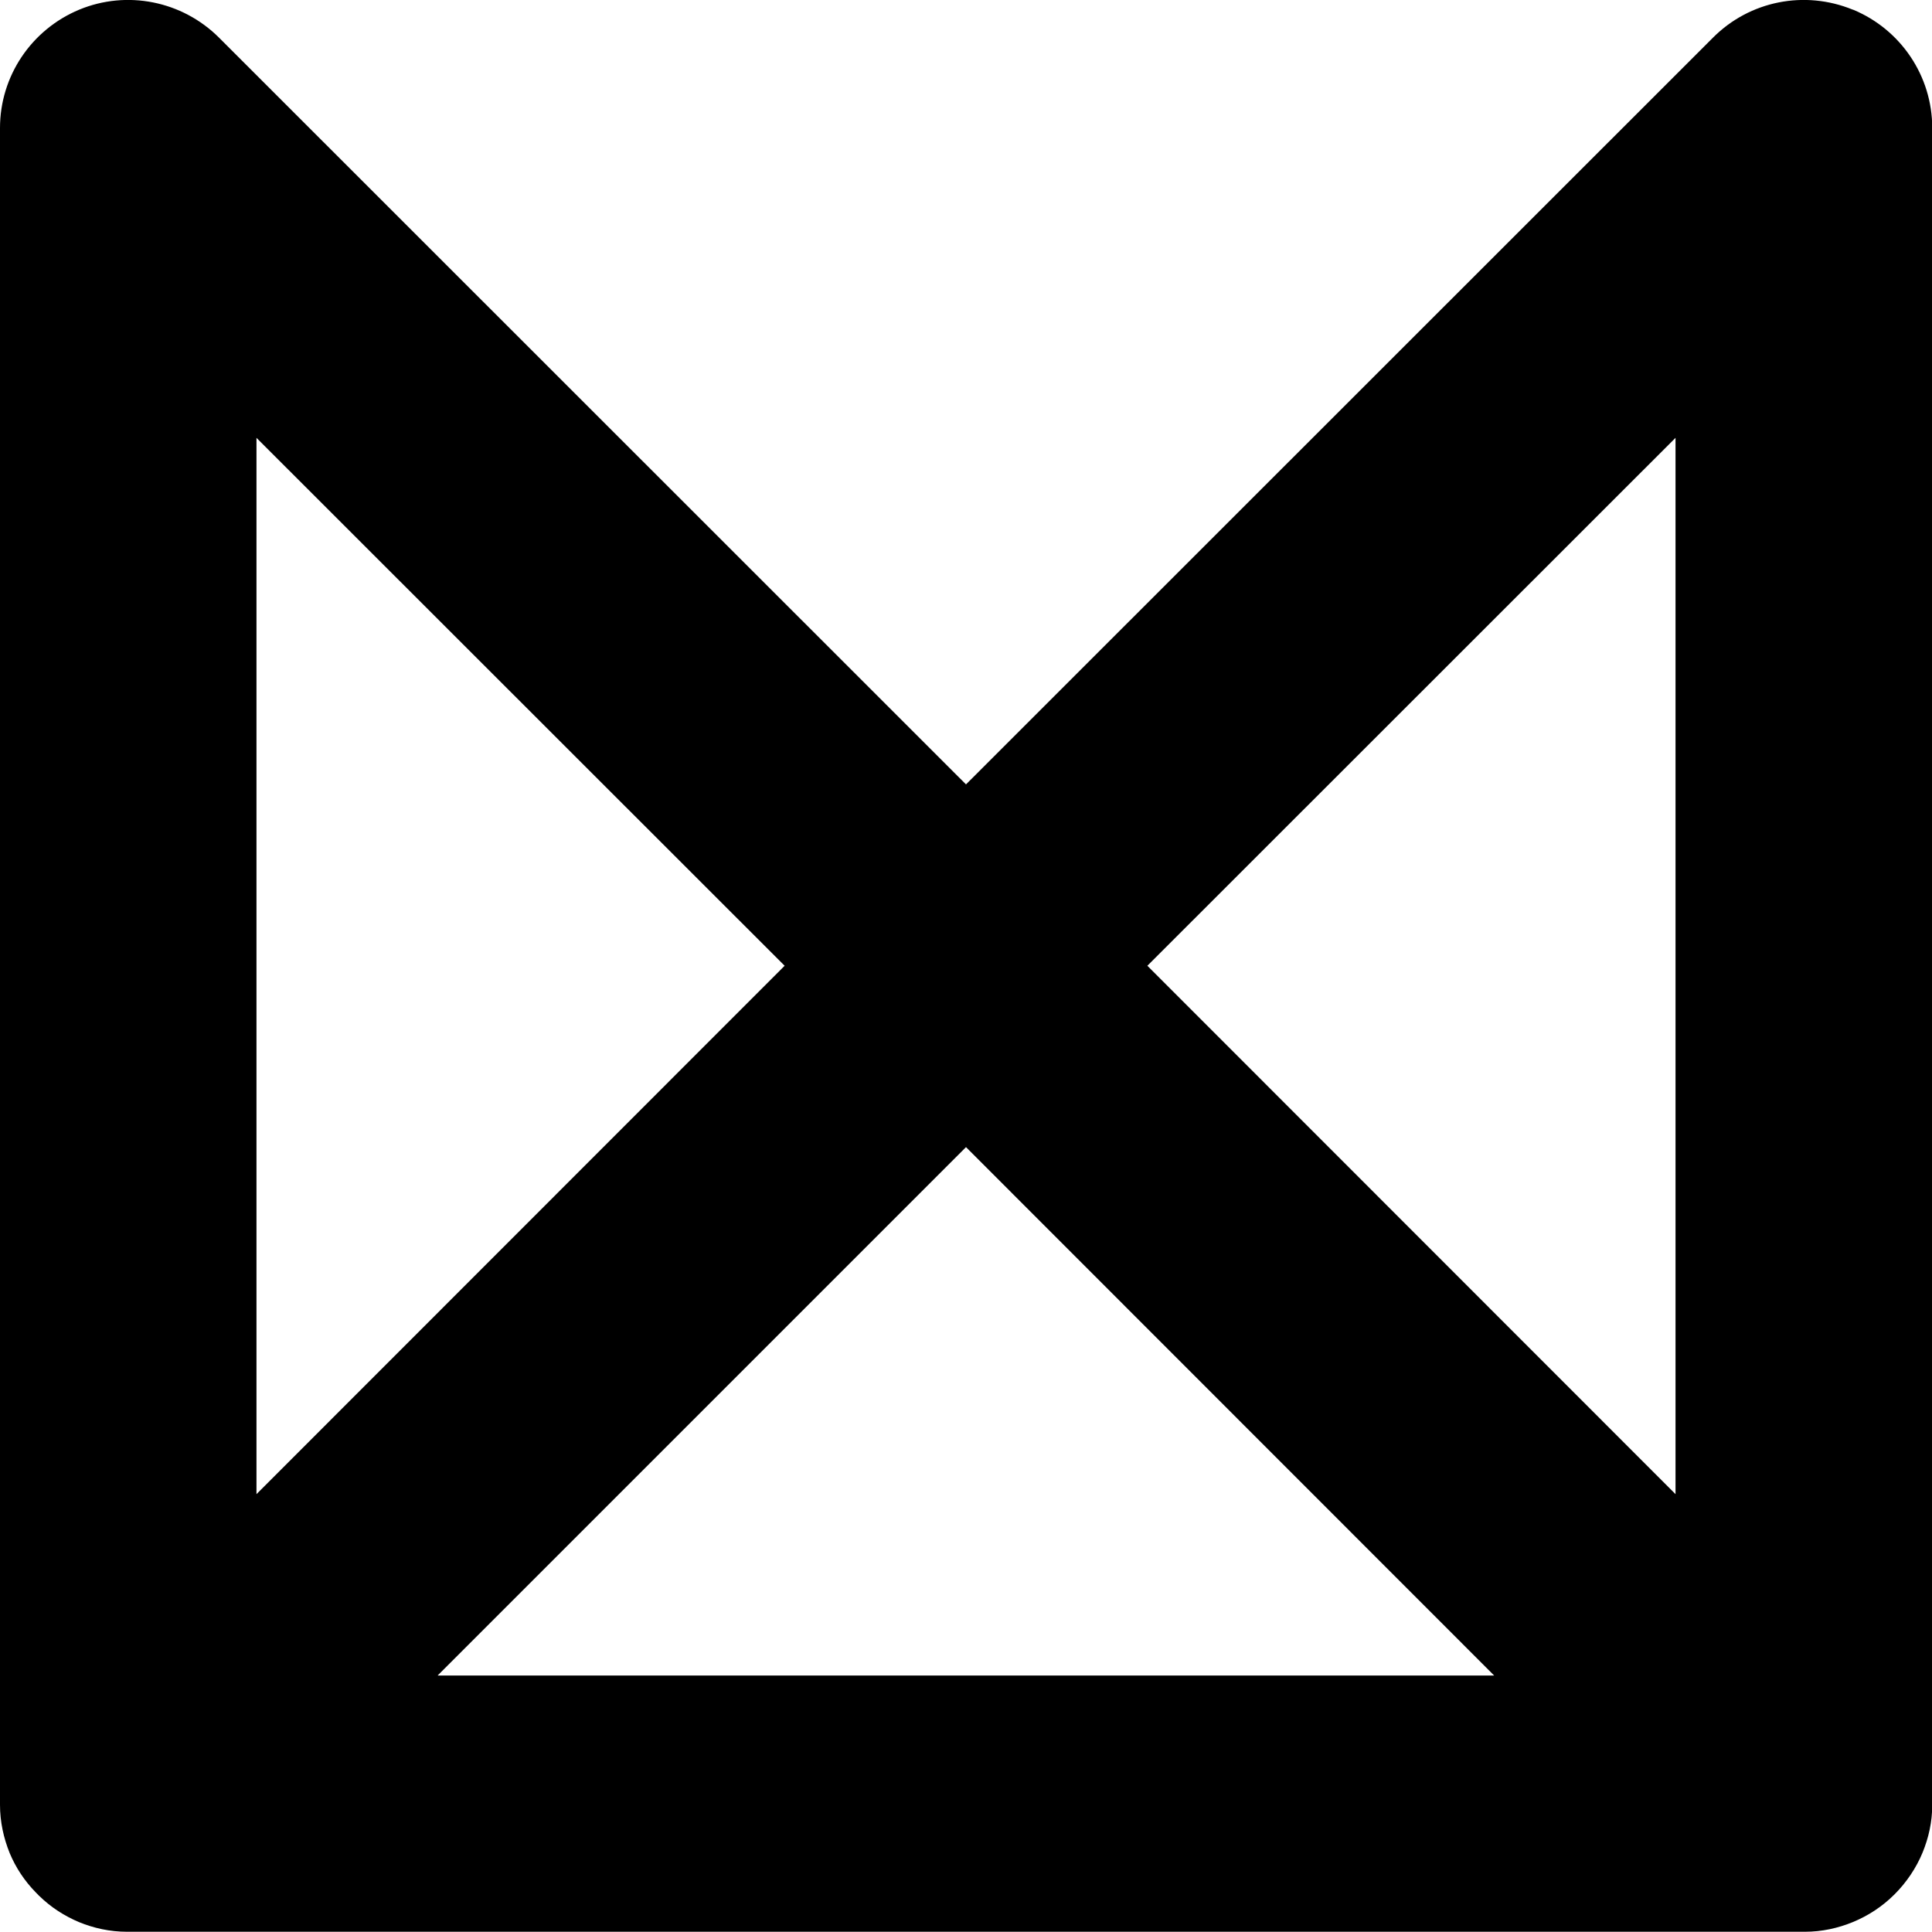 <svg xmlns="http://www.w3.org/2000/svg" class="Icon MiniLogo" viewBox="0 0 8 8"><path fill="currentColor" fill-rule="evenodd" d="M6.938 6.187L4.751 3.999l2.187-2.186v4.374zm-5.125.75L4 4.75l2.187 2.188H1.813zm-.751-5.124l2.187 2.186-2.187 2.188V1.813zM7.672.04c-.2-.082-.427-.036-.578.115L4 3.248.906.155C.754.004.526-.042.328.04.129.123 0 .316 0 .53v6.943c0 .071.015.138.04.2.025.06.061.115.109.164l.001.001.001.001.001.001.008.008v.001l.002.001c.05.049.106.084.165.109.061.025.128.04.199.04H7.474c.07 0 .137-.015.198-.04.063-.026.122-.064.173-.115.05-.05.09-.11.116-.173.025-.061.04-.127.04-.197V.53c0-.215-.13-.408-.328-.49z"/></svg>